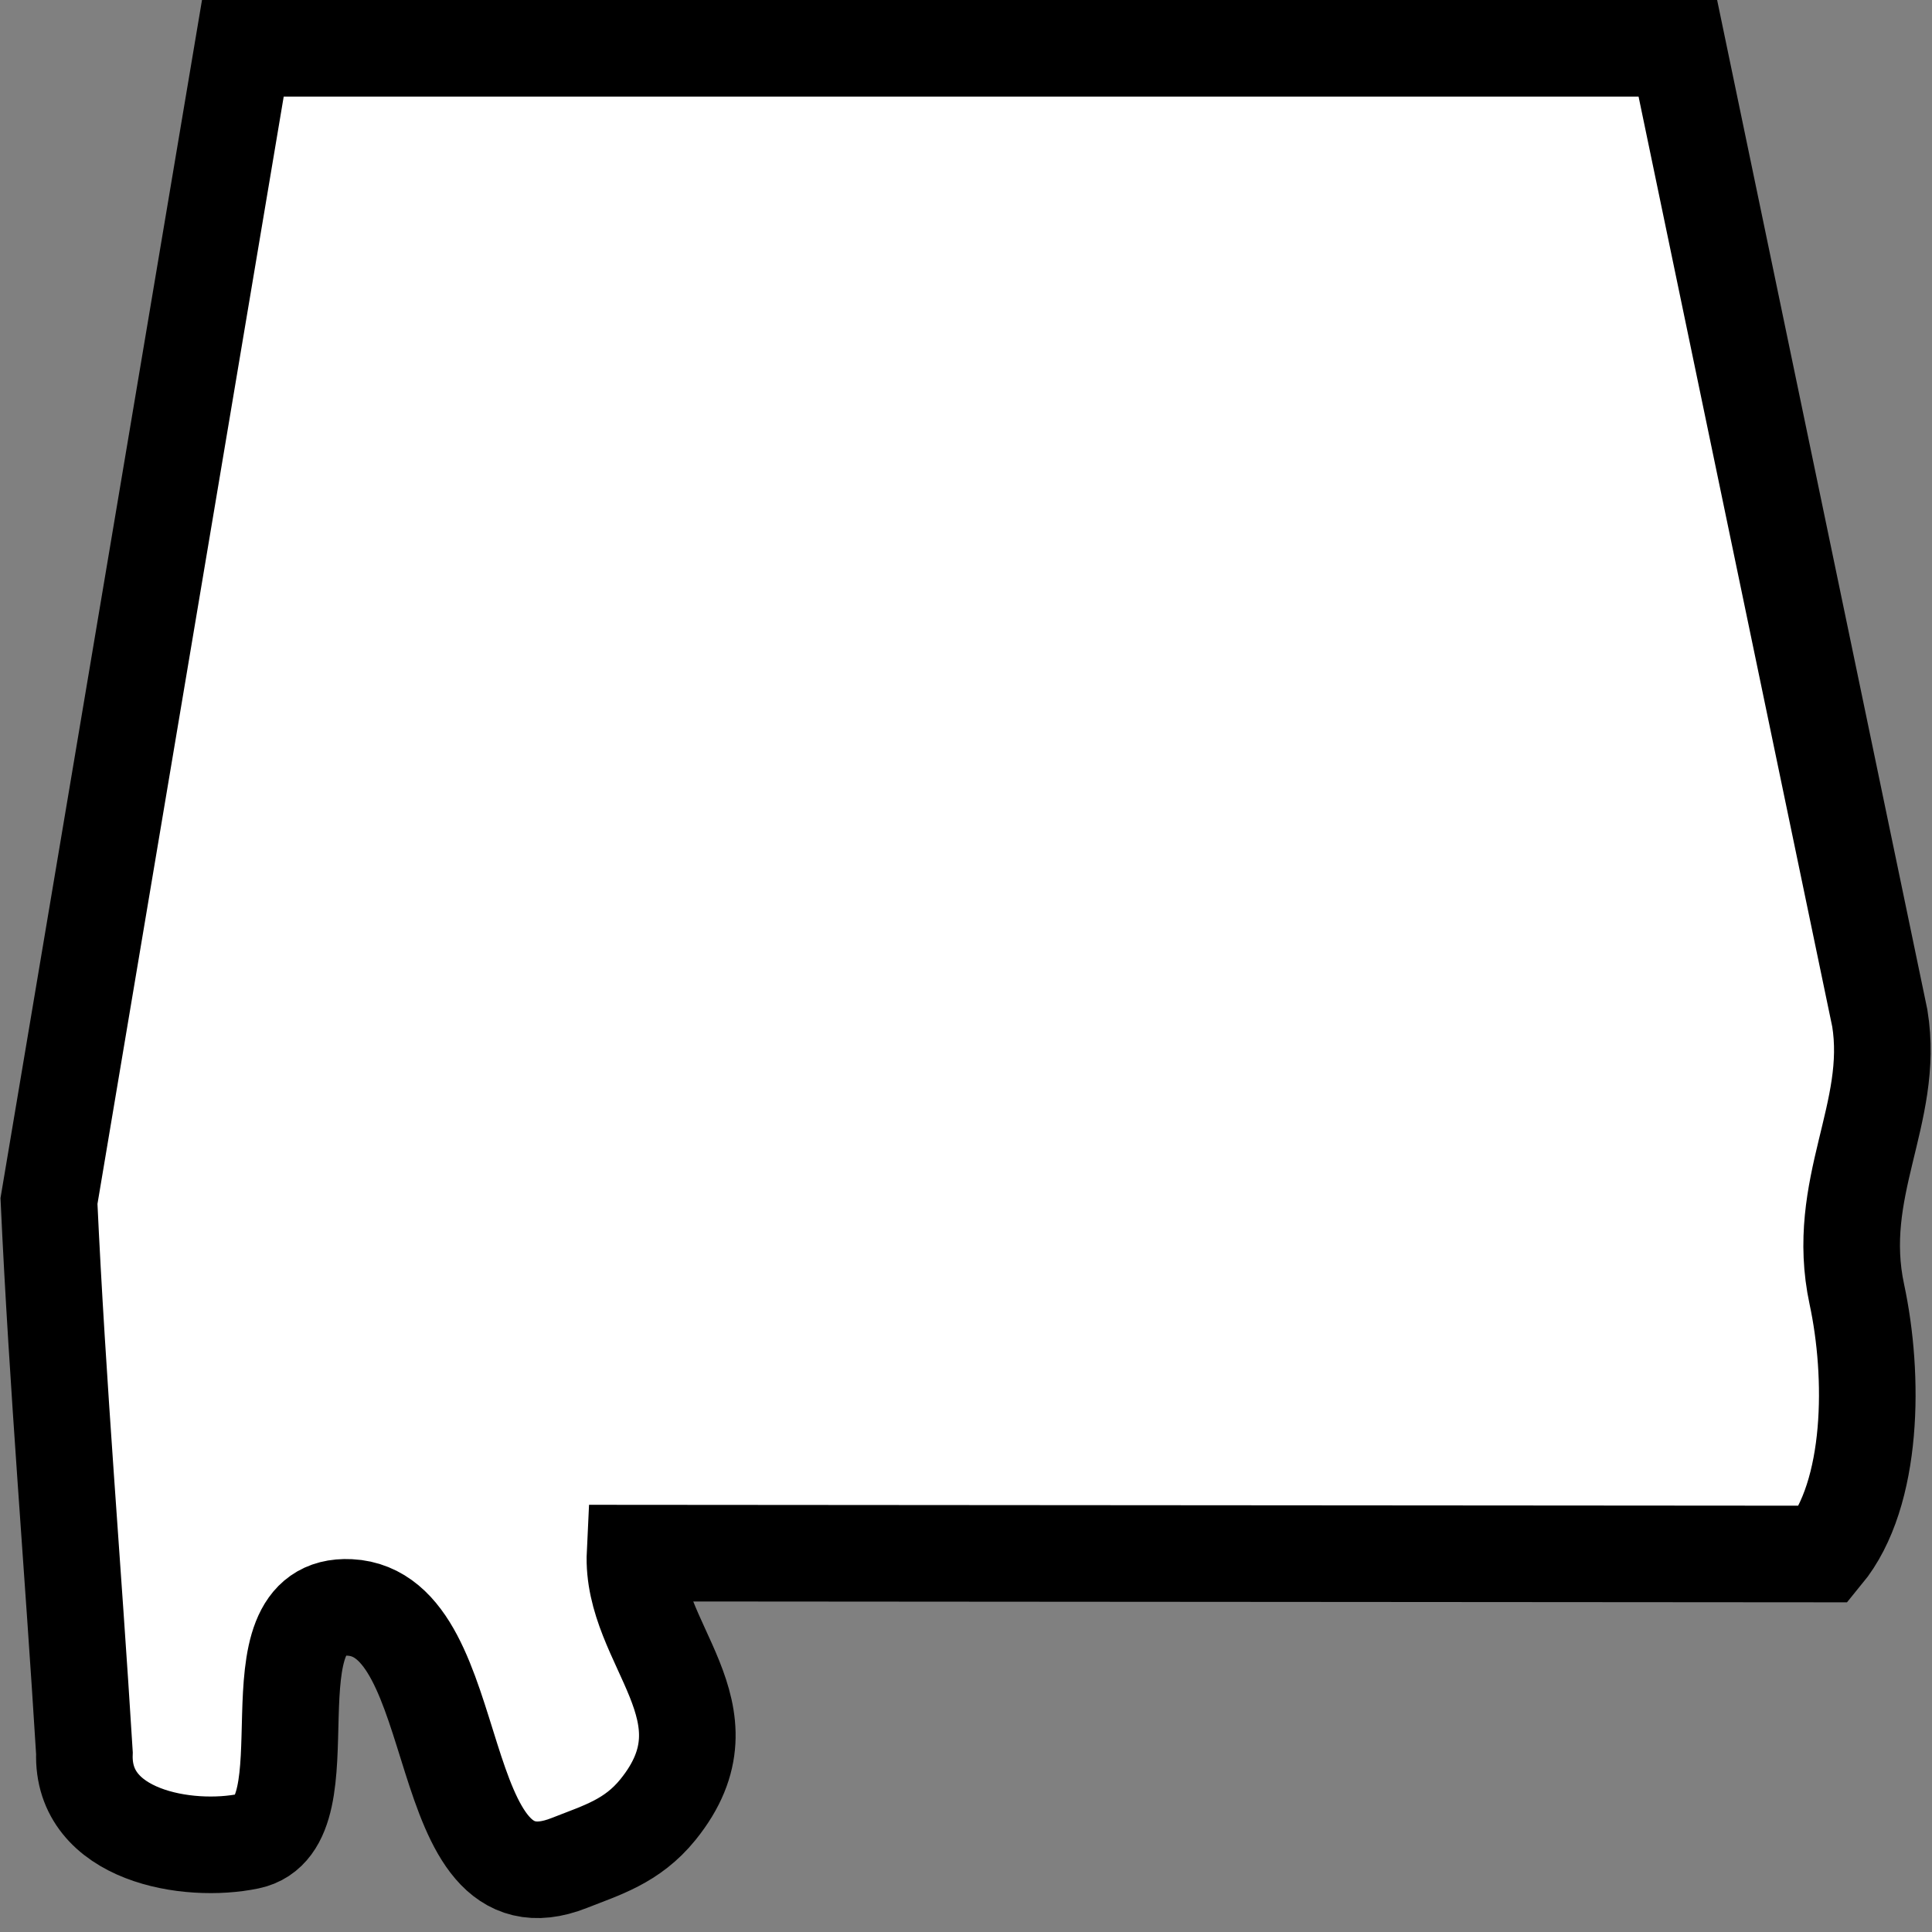 <svg width="20" height="20" version="1.0" xmlns="http://www.w3.org/2000/svg">
 <rect width="100%" height="100%" fill="#808080" stroke="none"/>
 <path style="fill:#fff;fill-opacity:1;stroke:#000;stroke-width:1;stroke-miterlimit:4;stroke-dasharray:none;stroke-opacity:1" d="M 3.621,16.64 C 2.52,16.585 3.43,18.88 2.576,19.059 1.946,19.191 0.842,19.006 0.874,18.148 0.757,16.243 0.595,14.338 0.507,12.433 L 2.514,0.5 H 17.369 l 2.091,10.042 c 0.159,0.986 -0.475,1.753 -0.238,2.857 0.18,0.838 0.177,2.062 -0.338,2.688 l -12.31,-0.009 c -0.046,0.949 1.057,1.642 0.237,2.655 -0.268,0.331 -0.584,0.42 -0.917,0.552 -1.465,0.58 -1.038,-2.584 -2.274,-2.645 z"/>
</svg>
